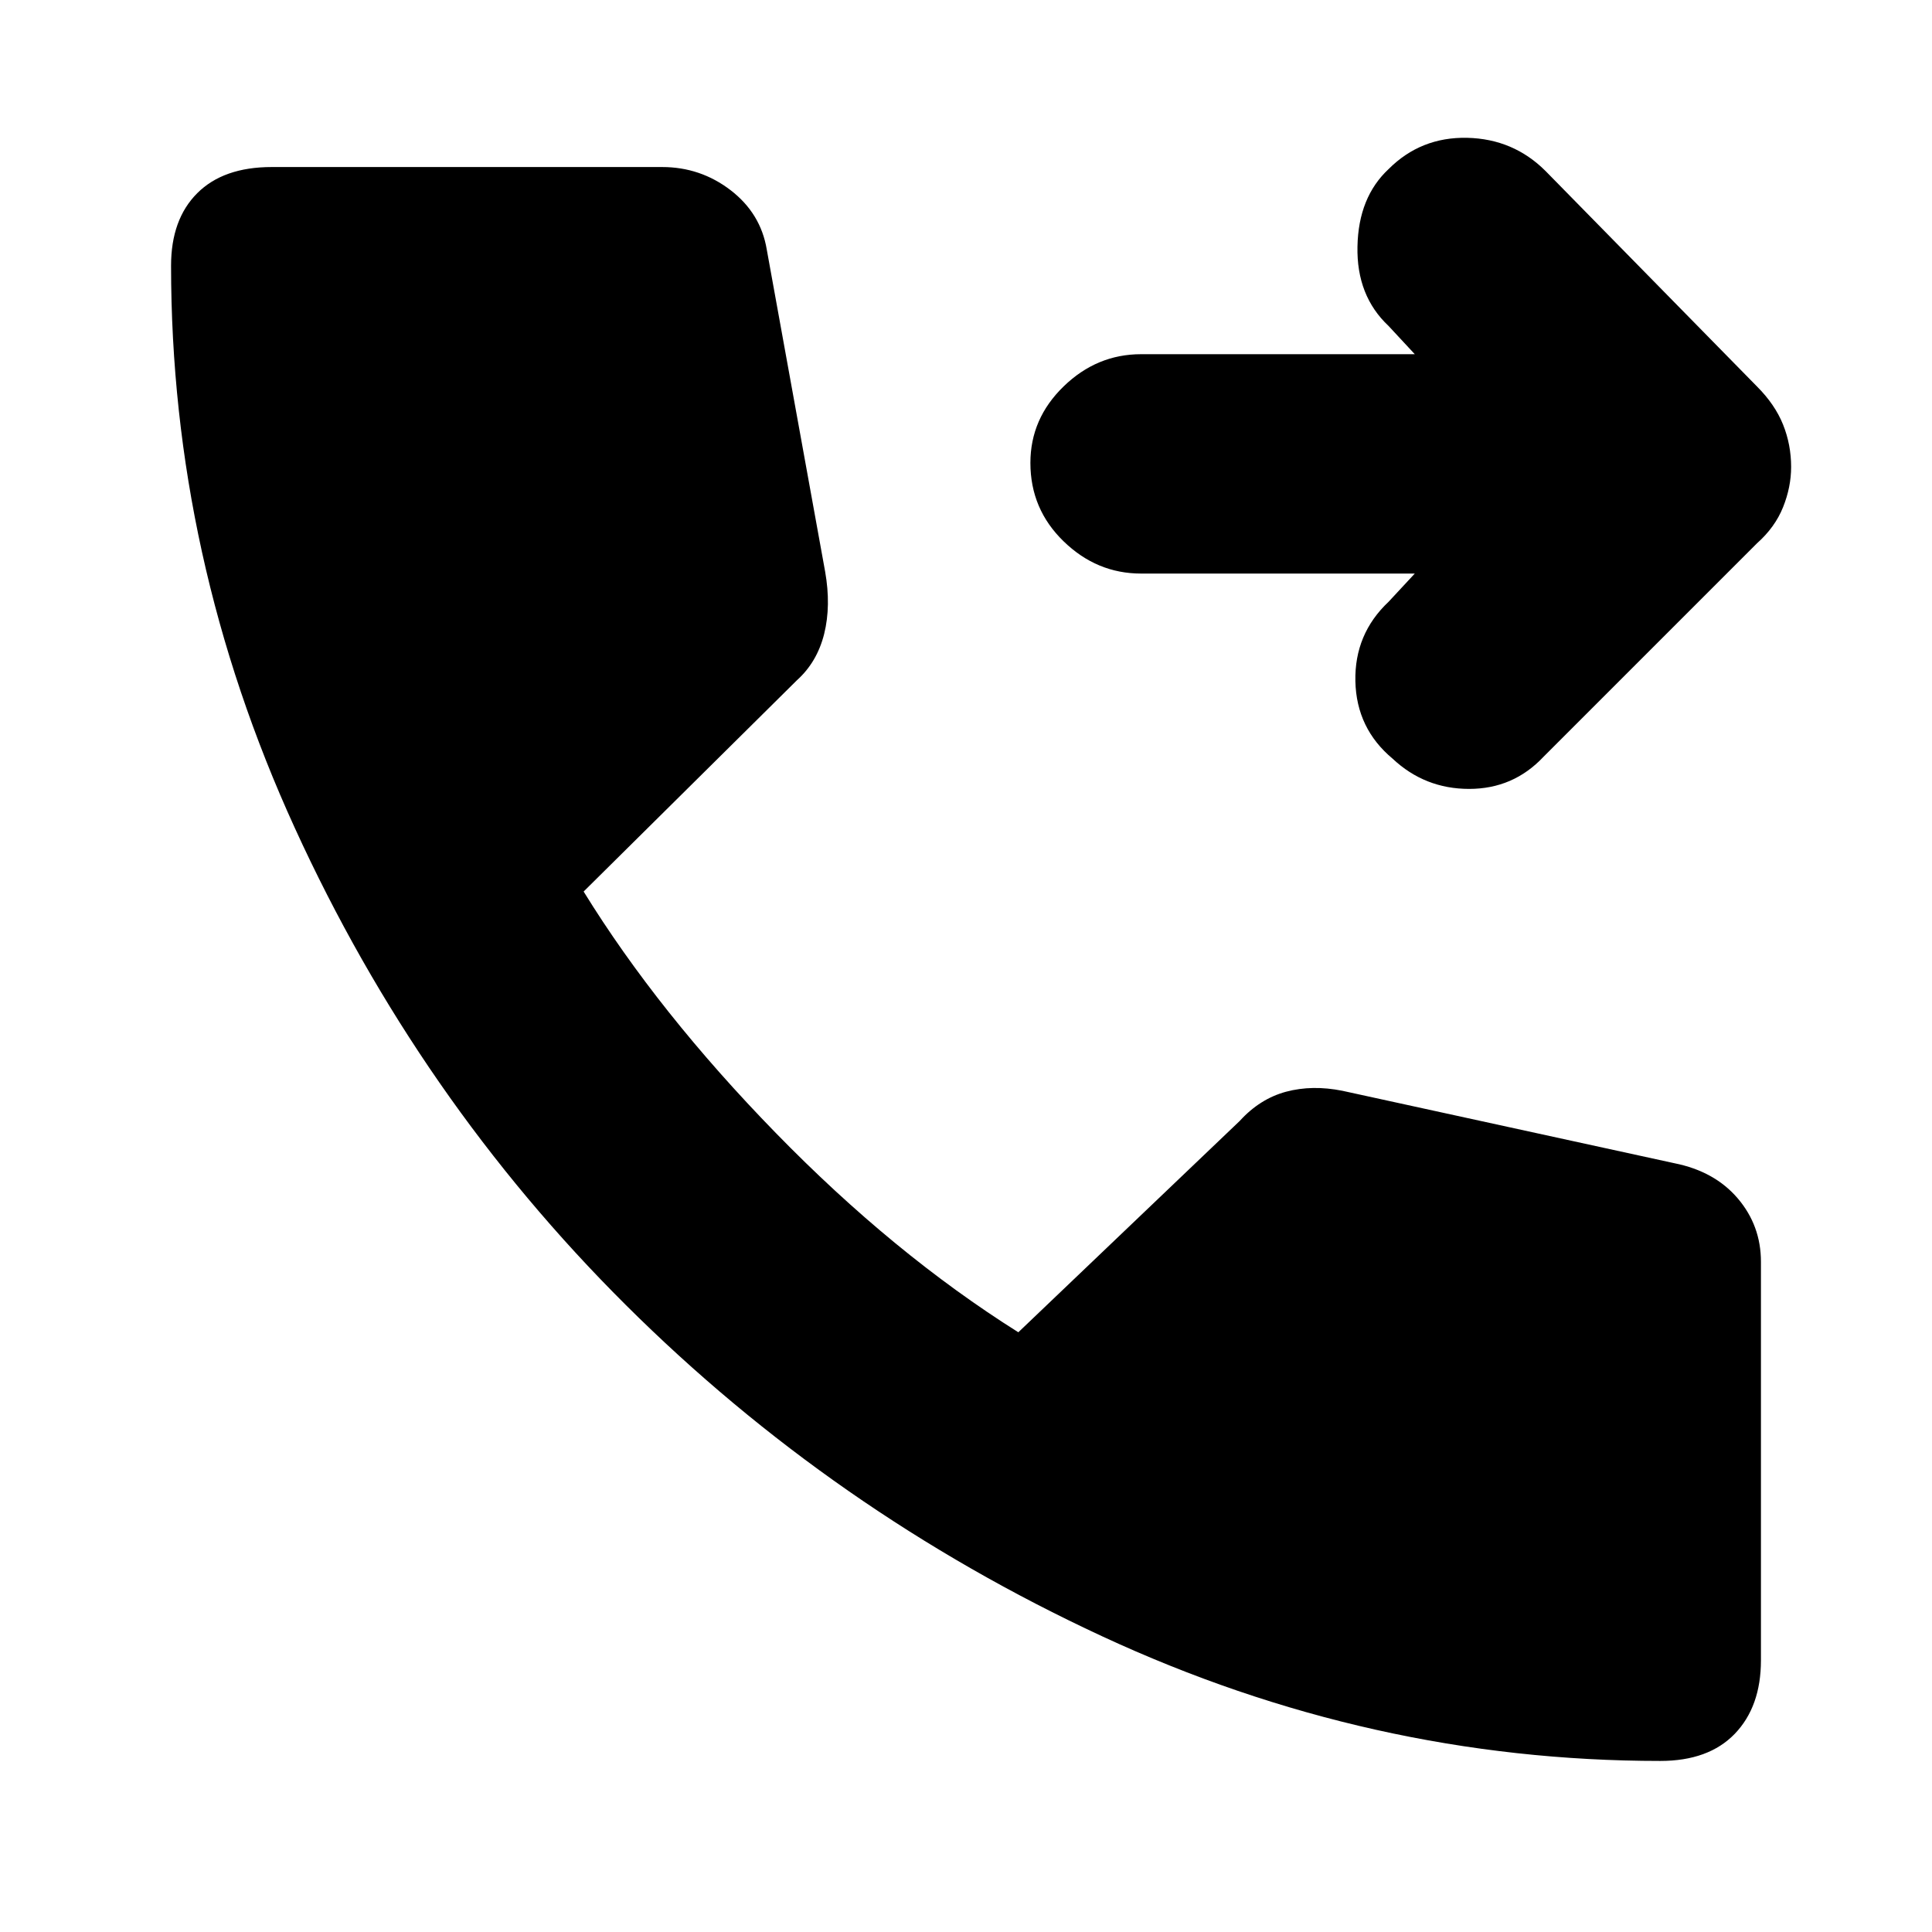 <svg xmlns="http://www.w3.org/2000/svg" height="24" width="24"><path d="M17.3 9.425q-.45-.375-.463-.963-.012-.587.413-.987l.325-.35h-3.4q-.55 0-.962-.4-.413-.4-.413-.975 0-.55.413-.95.412-.4.962-.4h3.4l-.325-.35q-.4-.375-.387-.988.012-.612.387-.962.4-.4.975-.388.575.013.975.413L21.825 4.8q.225.225.325.475.1.25.1.525 0 .25-.1.5t-.325.45l-2.65 2.65q-.375.4-.925.4t-.95-.375Zm3.325 12.45q-3.6 0-6.937-1.55-3.338-1.55-5.913-4.113Q5.2 13.65 3.663 10.287 2.125 6.925 2.125 3.3q0-.575.325-.9.325-.325.925-.325h4.85q.475 0 .85.287.375.288.45.738l.725 4q.075.425-.012.775-.088.35-.338.575l-2.65 2.625q.925 1.5 2.388 3 1.462 1.5 3.012 2.475l2.75-2.625q.25-.275.575-.363.325-.087.7-.012l4.125.9q.5.1.787.437.288.338.288.788v4.95q0 .575-.325.913-.325.337-.925.337Z"/></svg>